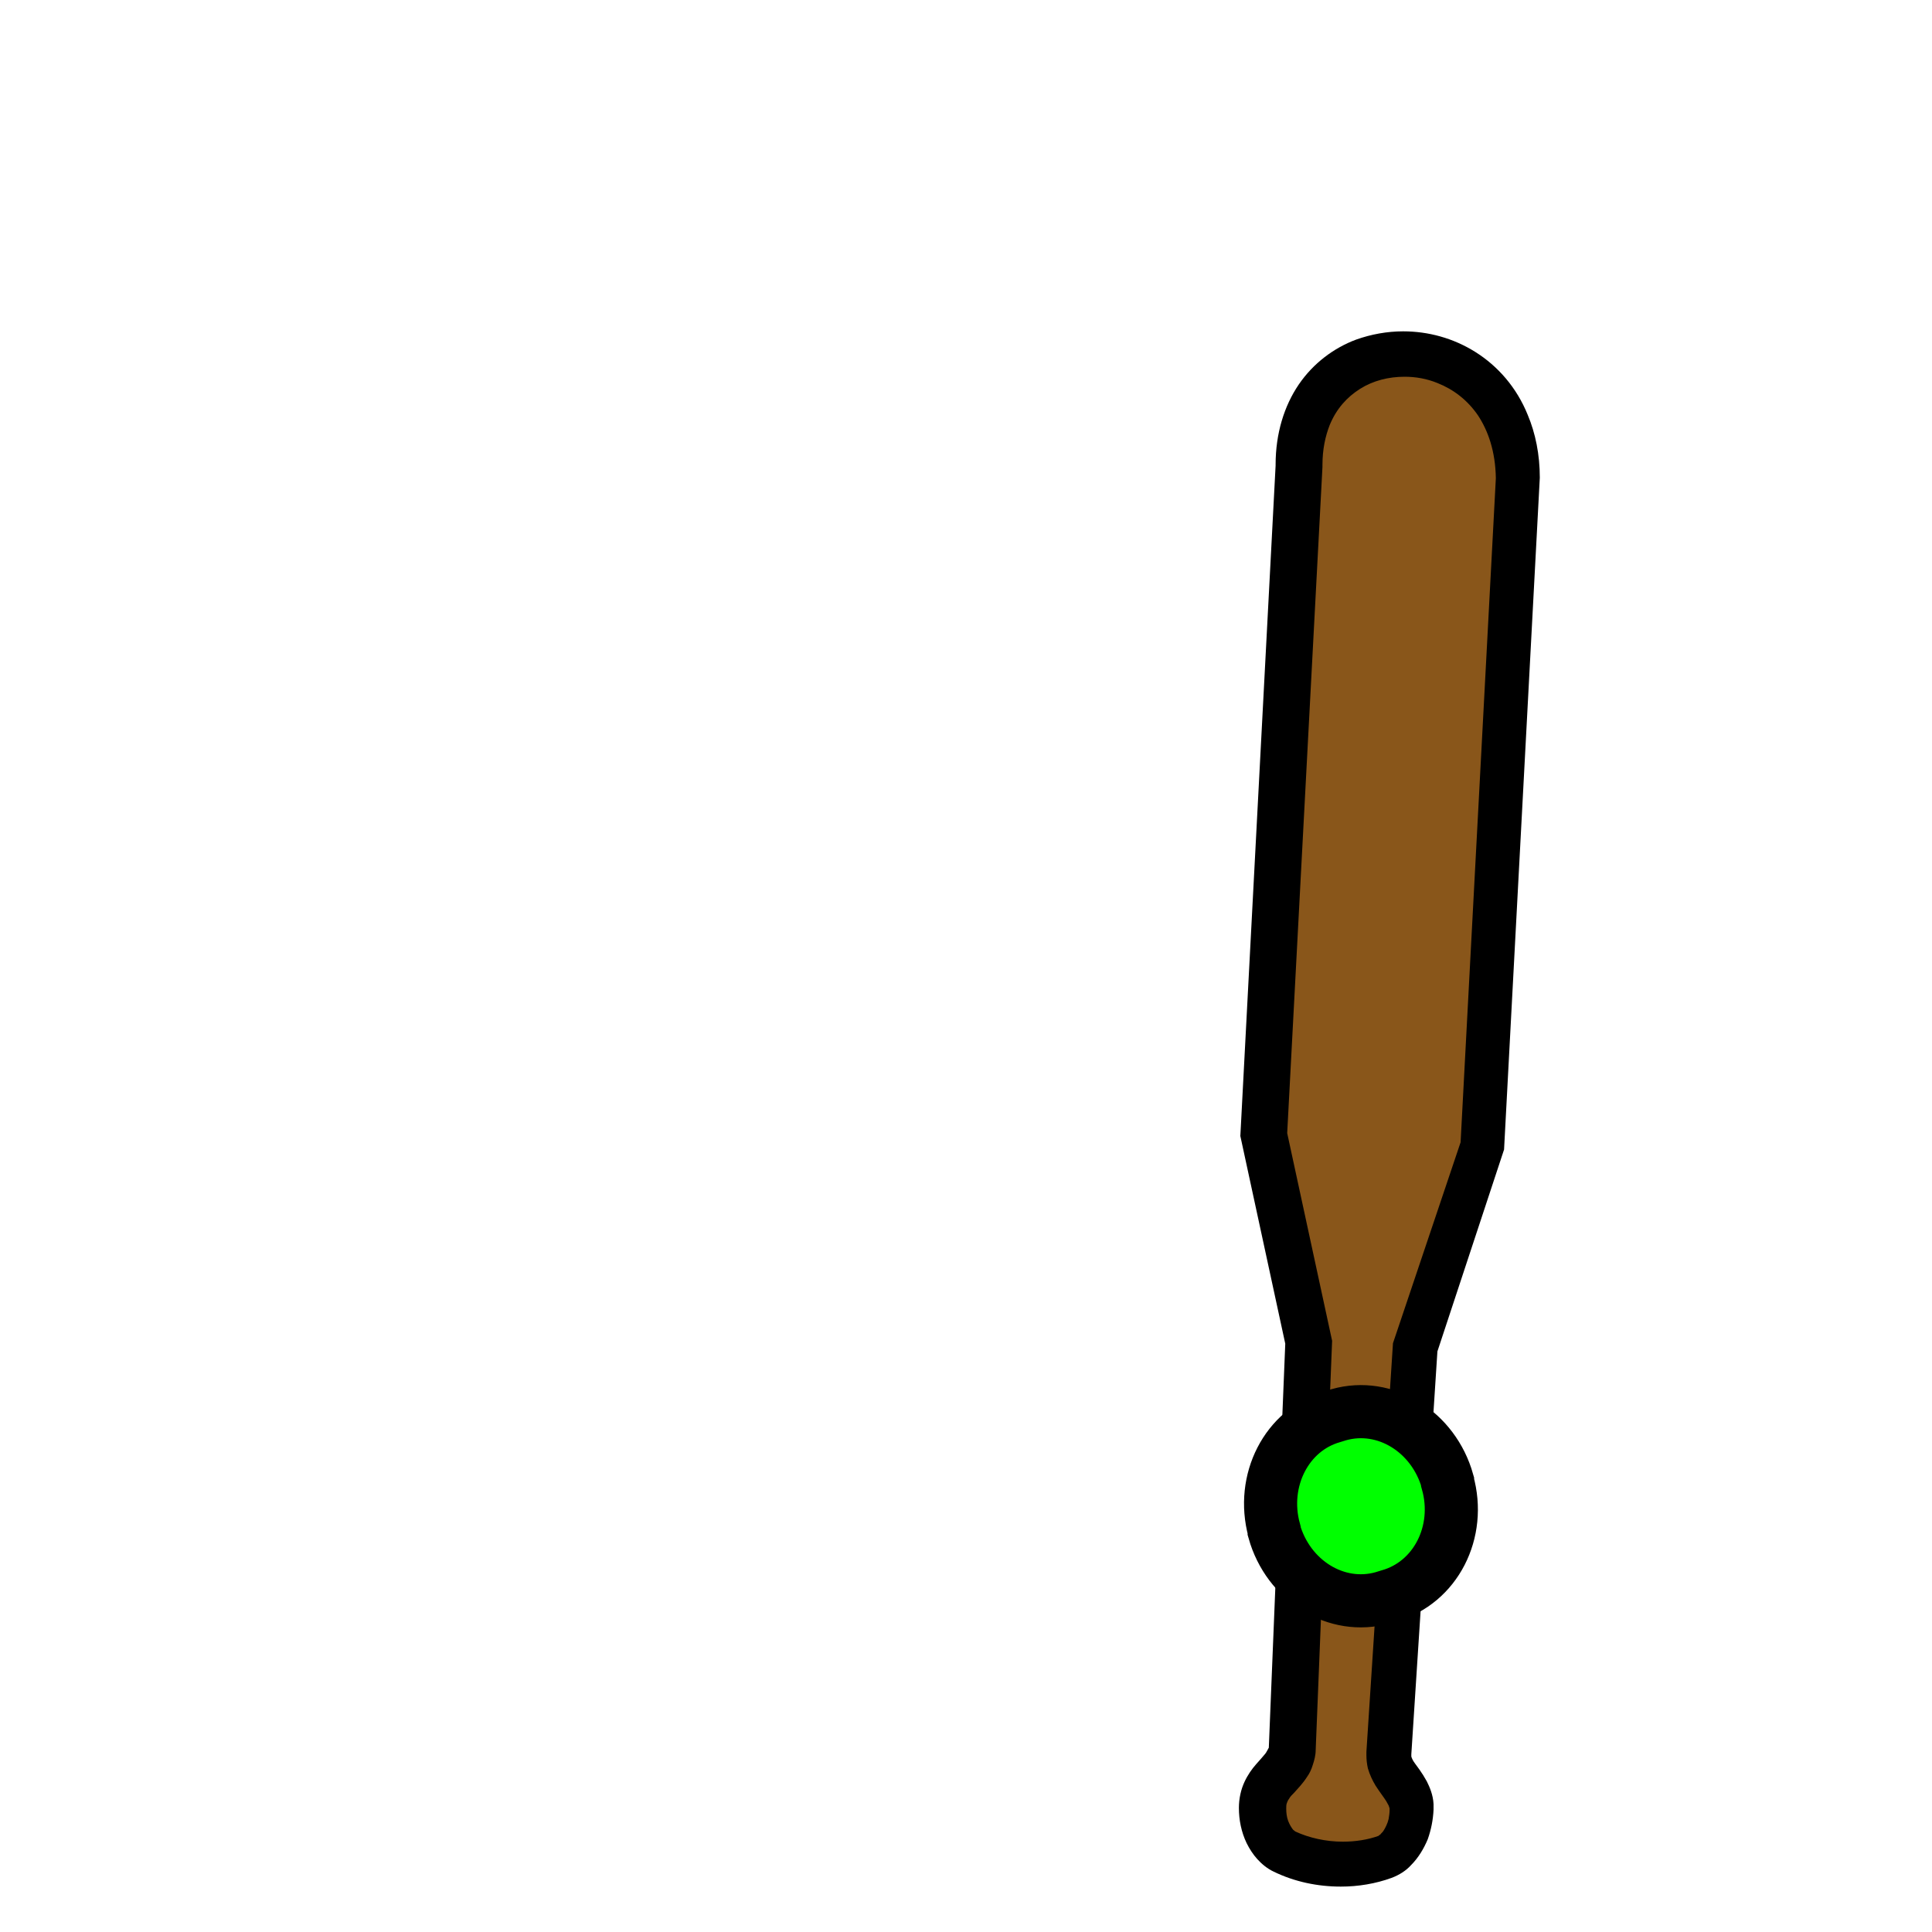 <?xml version="1.0" encoding="utf-8"?>
<!-- Generator: Adobe Illustrator 17.1.0, SVG Export Plug-In . SVG Version: 6.00 Build 0)  -->
<!DOCTYPE svg PUBLIC "-//W3C//DTD SVG 1.1//EN" "http://www.w3.org/Graphics/SVG/1.1/DTD/svg11.dtd">
<svg version="1.1" id="Layer_2" xmlns="http://www.w3.org/2000/svg" xmlns:xlink="http://www.w3.org/1999/xlink" x="0px" y="0px"
	 viewBox="0 0 400 400" enable-background="new 0 0 400 400" xml:space="preserve">
<polygon fill="#89561A" points="273.5,80.5 290.5,74 306,79 311,89.5 307,238.5 292.2,282.5 287.7,363 292.2,381.5 276.5,387.5 
	260.5,377.5 268,365.5 270,278 261,238 "/>
<g>
	<path d="M318.8,98.9c0-4.8-0.9-9.2-2.5-13c-2.3-5.7-6.2-10.1-10.8-13c-4.6-2.9-9.8-4.3-15-4.3c-3.3,0-6.6,0.6-9.7,1.7
		c-4.6,1.7-8.9,4.9-11.9,9.3s-4.8,10.1-4.8,16.6c0,0.1,0,0.1,0,0.2l-7.3,138.8l9.3,43l-3.4,83.5c0,0.1,0,0.2-0.1,0.3
		c-0.1,0.2-0.2,0.4-0.5,0.9c-0.2,0.3-0.6,0.7-1,1.2c-0.6,0.7-1.5,1.6-2.3,2.8c-0.8,1.2-1.6,2.7-2,4.6c-0.2,0.9-0.3,1.9-0.3,2.8
		c0,2.5,0.5,5,1.6,7.3c0.6,1.2,1.3,2.3,2.2,3.3c0.9,1,2.1,2,3.4,2.6c4.3,2.1,9.1,3.1,13.9,3.1c3.6,0,7.2-0.6,10.5-1.8
		c1.6-0.6,3-1.5,4-2.6c1.6-1.6,2.7-3.5,3.5-5.4c0.7-2,1.1-4,1.2-6.1c0-0.4,0-0.8,0-1.2l0,0c-0.1-1.9-0.8-3.5-1.4-4.7
		c-0.5-0.9-1-1.7-1.5-2.4c-0.7-1-1.3-1.7-1.5-2.2c-0.1-0.3-0.2-0.4-0.2-0.6c0-0.1,0-0.2,0-0.3v-0.1l0,0l5.4-83.4l13.8-41.8
		 M288.4,278.1l-5.5,84.6l0,0c0,0.2,0,0.5,0,0.7c0,0.9,0.1,1.8,0.3,2.7c0.4,1.4,1,2.6,1.6,3.6c0.9,1.4,1.7,2.4,2.2,3.2
		c0.2,0.4,0.4,0.7,0.5,0.9c0.1,0.2,0.1,0.4,0.2,0.6l0,0c0,0.1,0,0.3,0,0.4c0,0.5-0.1,1.2-0.2,1.8c-0.2,0.9-0.7,1.9-1.1,2.5
		c-0.2,0.3-0.5,0.5-0.6,0.7c-0.2,0.1-0.3,0.2-0.4,0.3c-2.2,0.8-4.8,1.2-7.4,1.2c-3.5,0-7-0.8-9.8-2.1c-0.1-0.1-0.3-0.2-0.5-0.4
		c-0.3-0.4-0.7-1-1-1.8s-0.4-1.7-0.4-2.5c0-0.4,0-0.8,0.1-1.1c0.1-0.3,0.2-0.6,0.5-1c0.2-0.4,0.6-0.8,1.1-1.3
		c0.7-0.8,1.7-1.8,2.6-3.2c0.5-0.7,0.9-1.5,1.2-2.5c0.3-0.9,0.6-2,0.6-3.1l3.4-84.7l-9.3-43l7.3-137.9v-0.1v-0.3
		c0-3.3,0.6-6,1.5-8.3c1.4-3.4,3.6-5.8,6.3-7.5c2.7-1.7,5.9-2.5,9.2-2.5c2.3,0,4.6,0.4,6.8,1.3c3.3,1.3,6.2,3.5,8.4,6.7
		c2.1,3.2,3.6,7.4,3.7,13l-7.3,137.5L288.4,278.1z"/>
</g>
<path id="snoo-body-f::fill::hand" fill="#00FF00" stroke="#000000" stroke-width="11" d="M263.8,316.8v0.2
	c2.9,10.3,12.9,16.5,22.5,13.8l1.3-0.4c9.6-2.7,15-13.2,12.1-23.5v-0.2c-2.9-10.3-12.9-16.5-22.5-13.8l-1.3,0.4
	C266.4,296,261,306.5,263.8,316.8z"/>
</svg>
